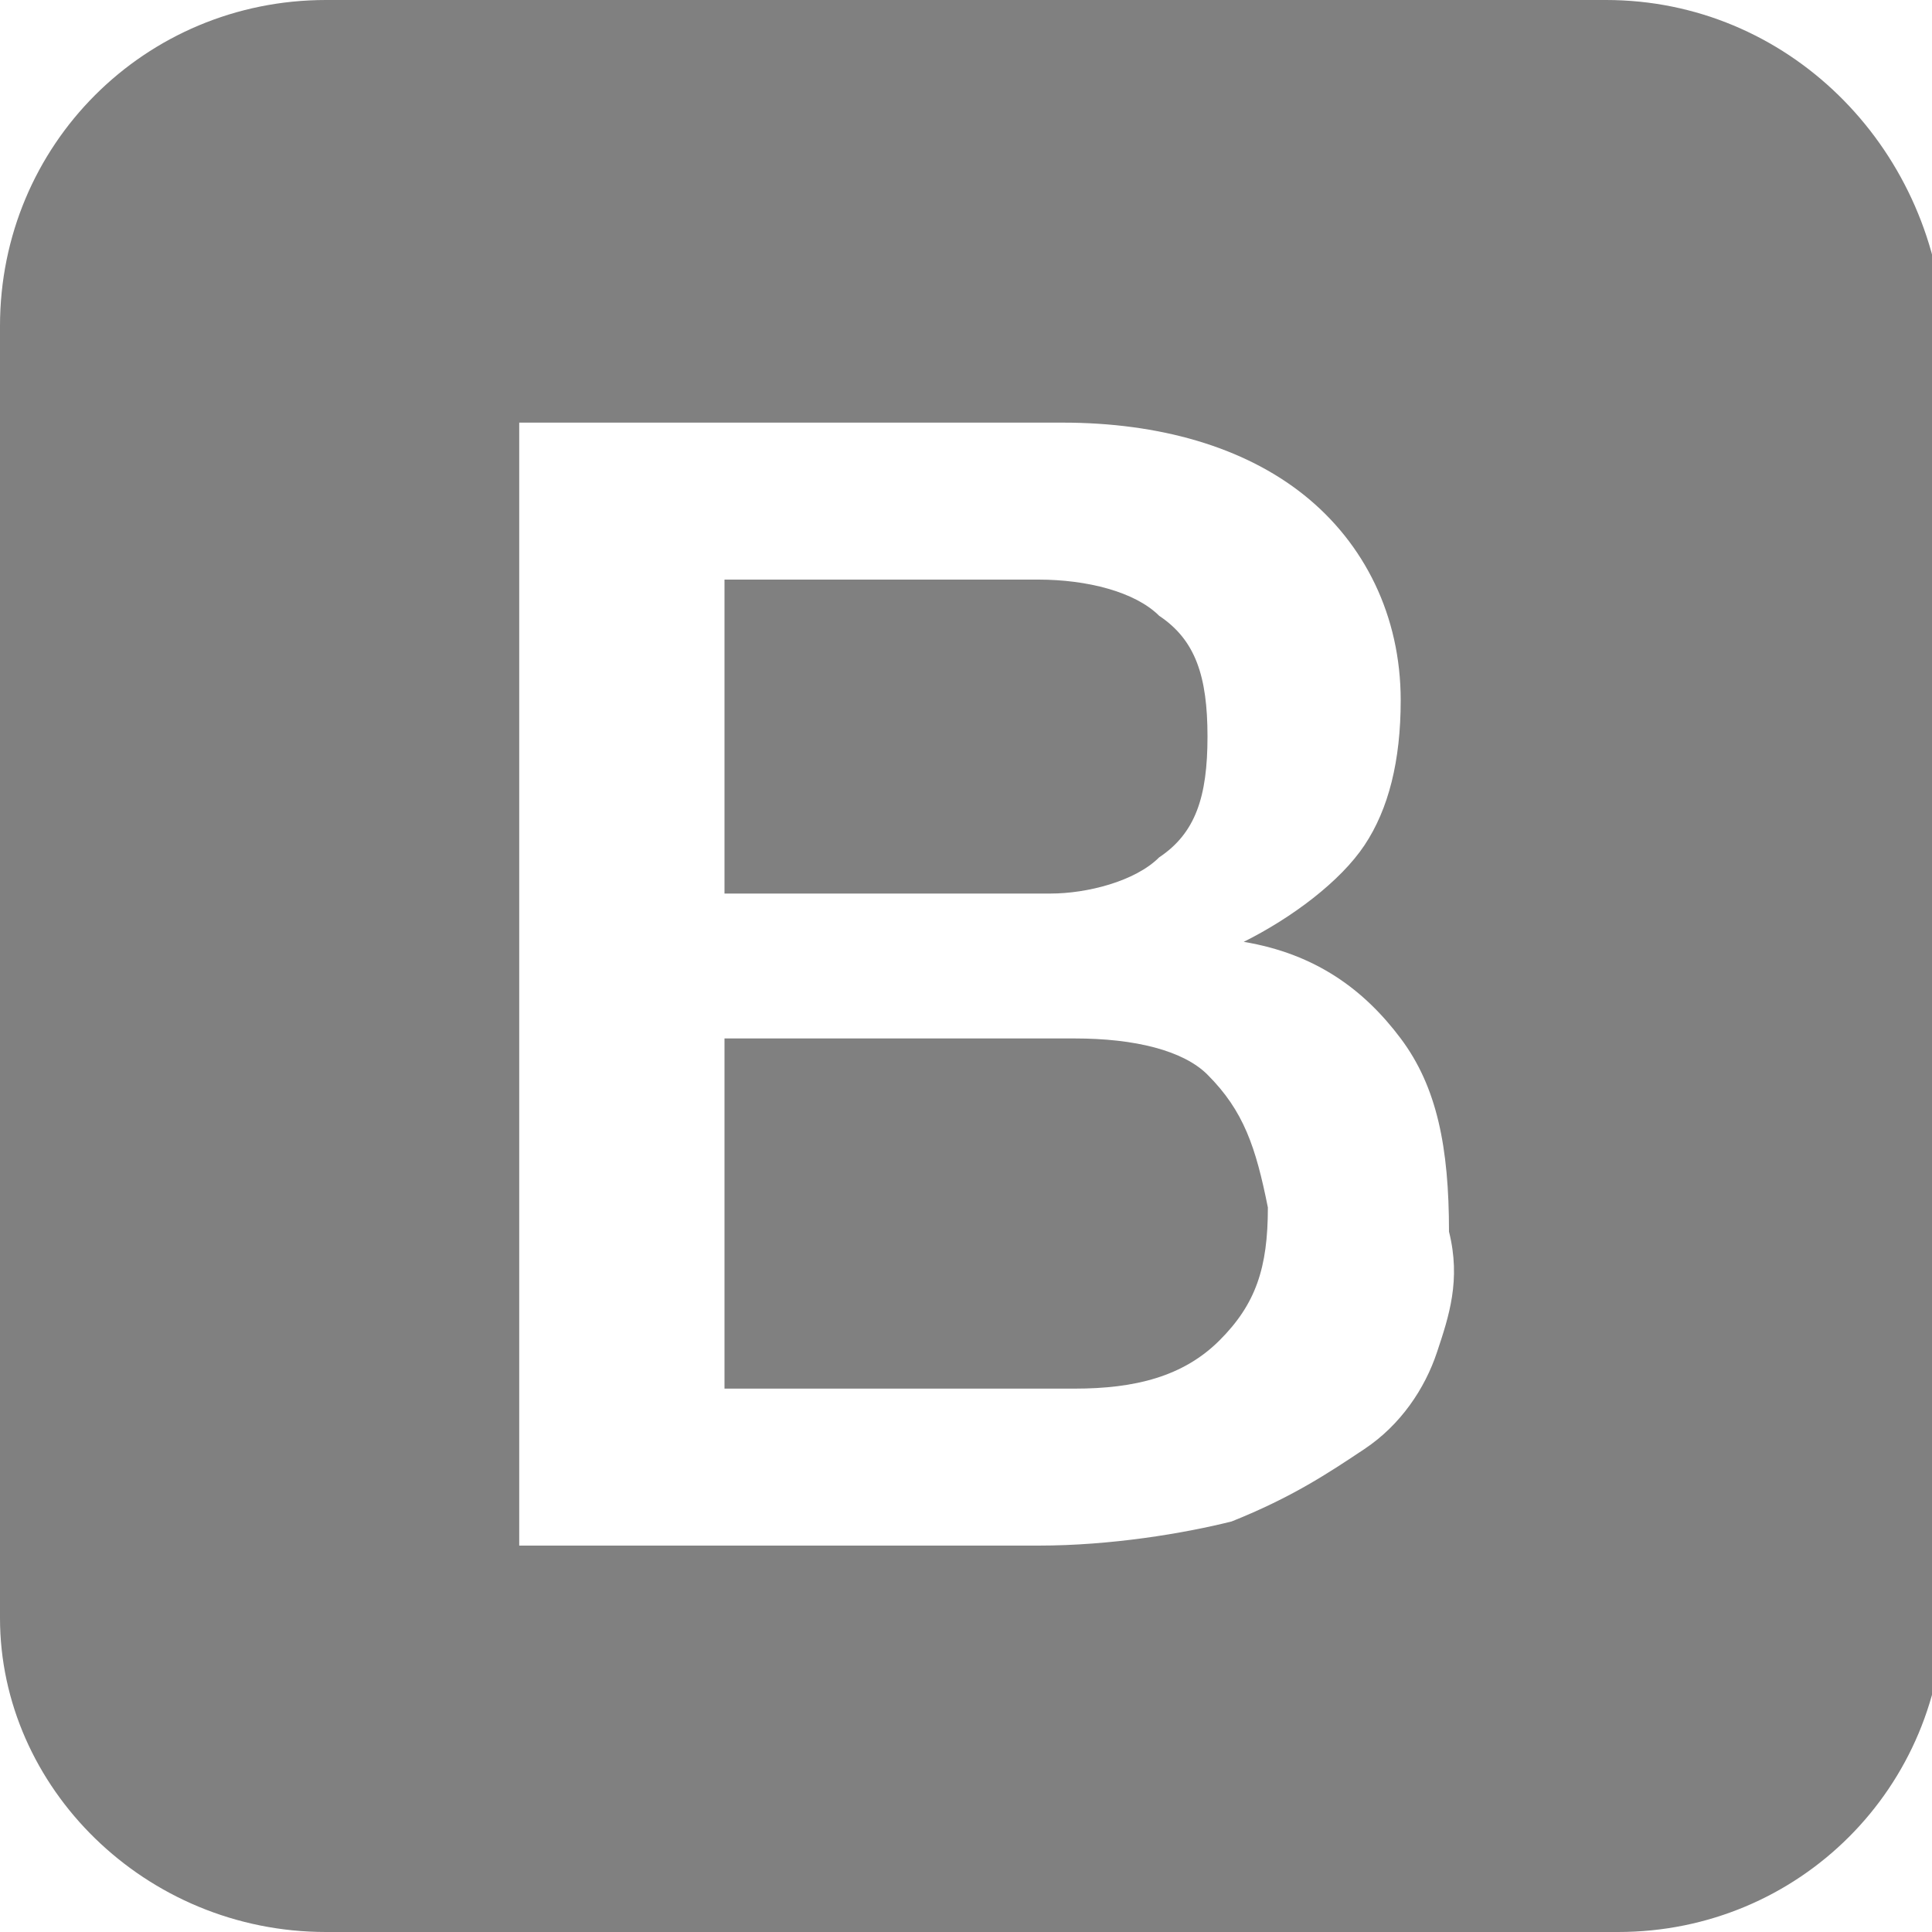 <?xml version="1.0" encoding="utf-8"?>
<!-- Generator: Adobe Illustrator 22.1.0, SVG Export Plug-In . SVG Version: 6.00 Build 0)  -->
<svg version="1.1" id="Capa_1" xmlns="http://www.w3.org/2000/svg" xmlns:xlink="http://www.w3.org/1999/xlink" x="0px" y="0px"
	 viewBox="0 0 16 16" style="enable-background:new 0 0 16 16;" xml:space="preserve">
<style type="text/css">
	.st0{fill:#808080;}
</style>
<path class="st0" d="M13.3,0H2.7C1.2,0,0,1.2,0,2.7v10.7C0,14.8,1.2,16,2.7,16h10.7c1.5,0,2.7-1.2,2.7-2.7V2.7C16,1.2,14.8,0,13.3,0
	z M11.9,11.2c-0.1,0.3-0.3,0.6-0.6,0.8c-0.3,0.2-0.6,0.4-1.1,0.6c-0.4,0.1-1,0.2-1.6,0.2H4.3V3.5h4.5c0.8,0,1.5,0.2,2,0.6
	c0.5,0.4,0.8,1,0.8,1.7c0,0.5-0.1,0.9-0.3,1.2c-0.2,0.3-0.6,0.6-1,0.8v0c0.6,0.1,1,0.4,1.3,0.8s0.4,0.9,0.4,1.6
	C12.1,10.6,12,10.9,11.9,11.2L11.9,11.2z M10,8.9C9.8,8.7,9.4,8.6,8.9,8.6H6v2.9h2.9c0.5,0,0.9-0.1,1.2-0.4c0.3-0.3,0.4-0.6,0.4-1.1
	C10.4,9.5,10.3,9.2,10,8.9L10,8.9z M9.6,7.1c0.3-0.2,0.4-0.5,0.4-1c0-0.5-0.1-0.8-0.4-1c-0.2-0.2-0.6-0.3-1-0.3H6v2.6h2.7
	C9,7.4,9.4,7.3,9.6,7.1L9.6,7.1z"/>
</svg>
